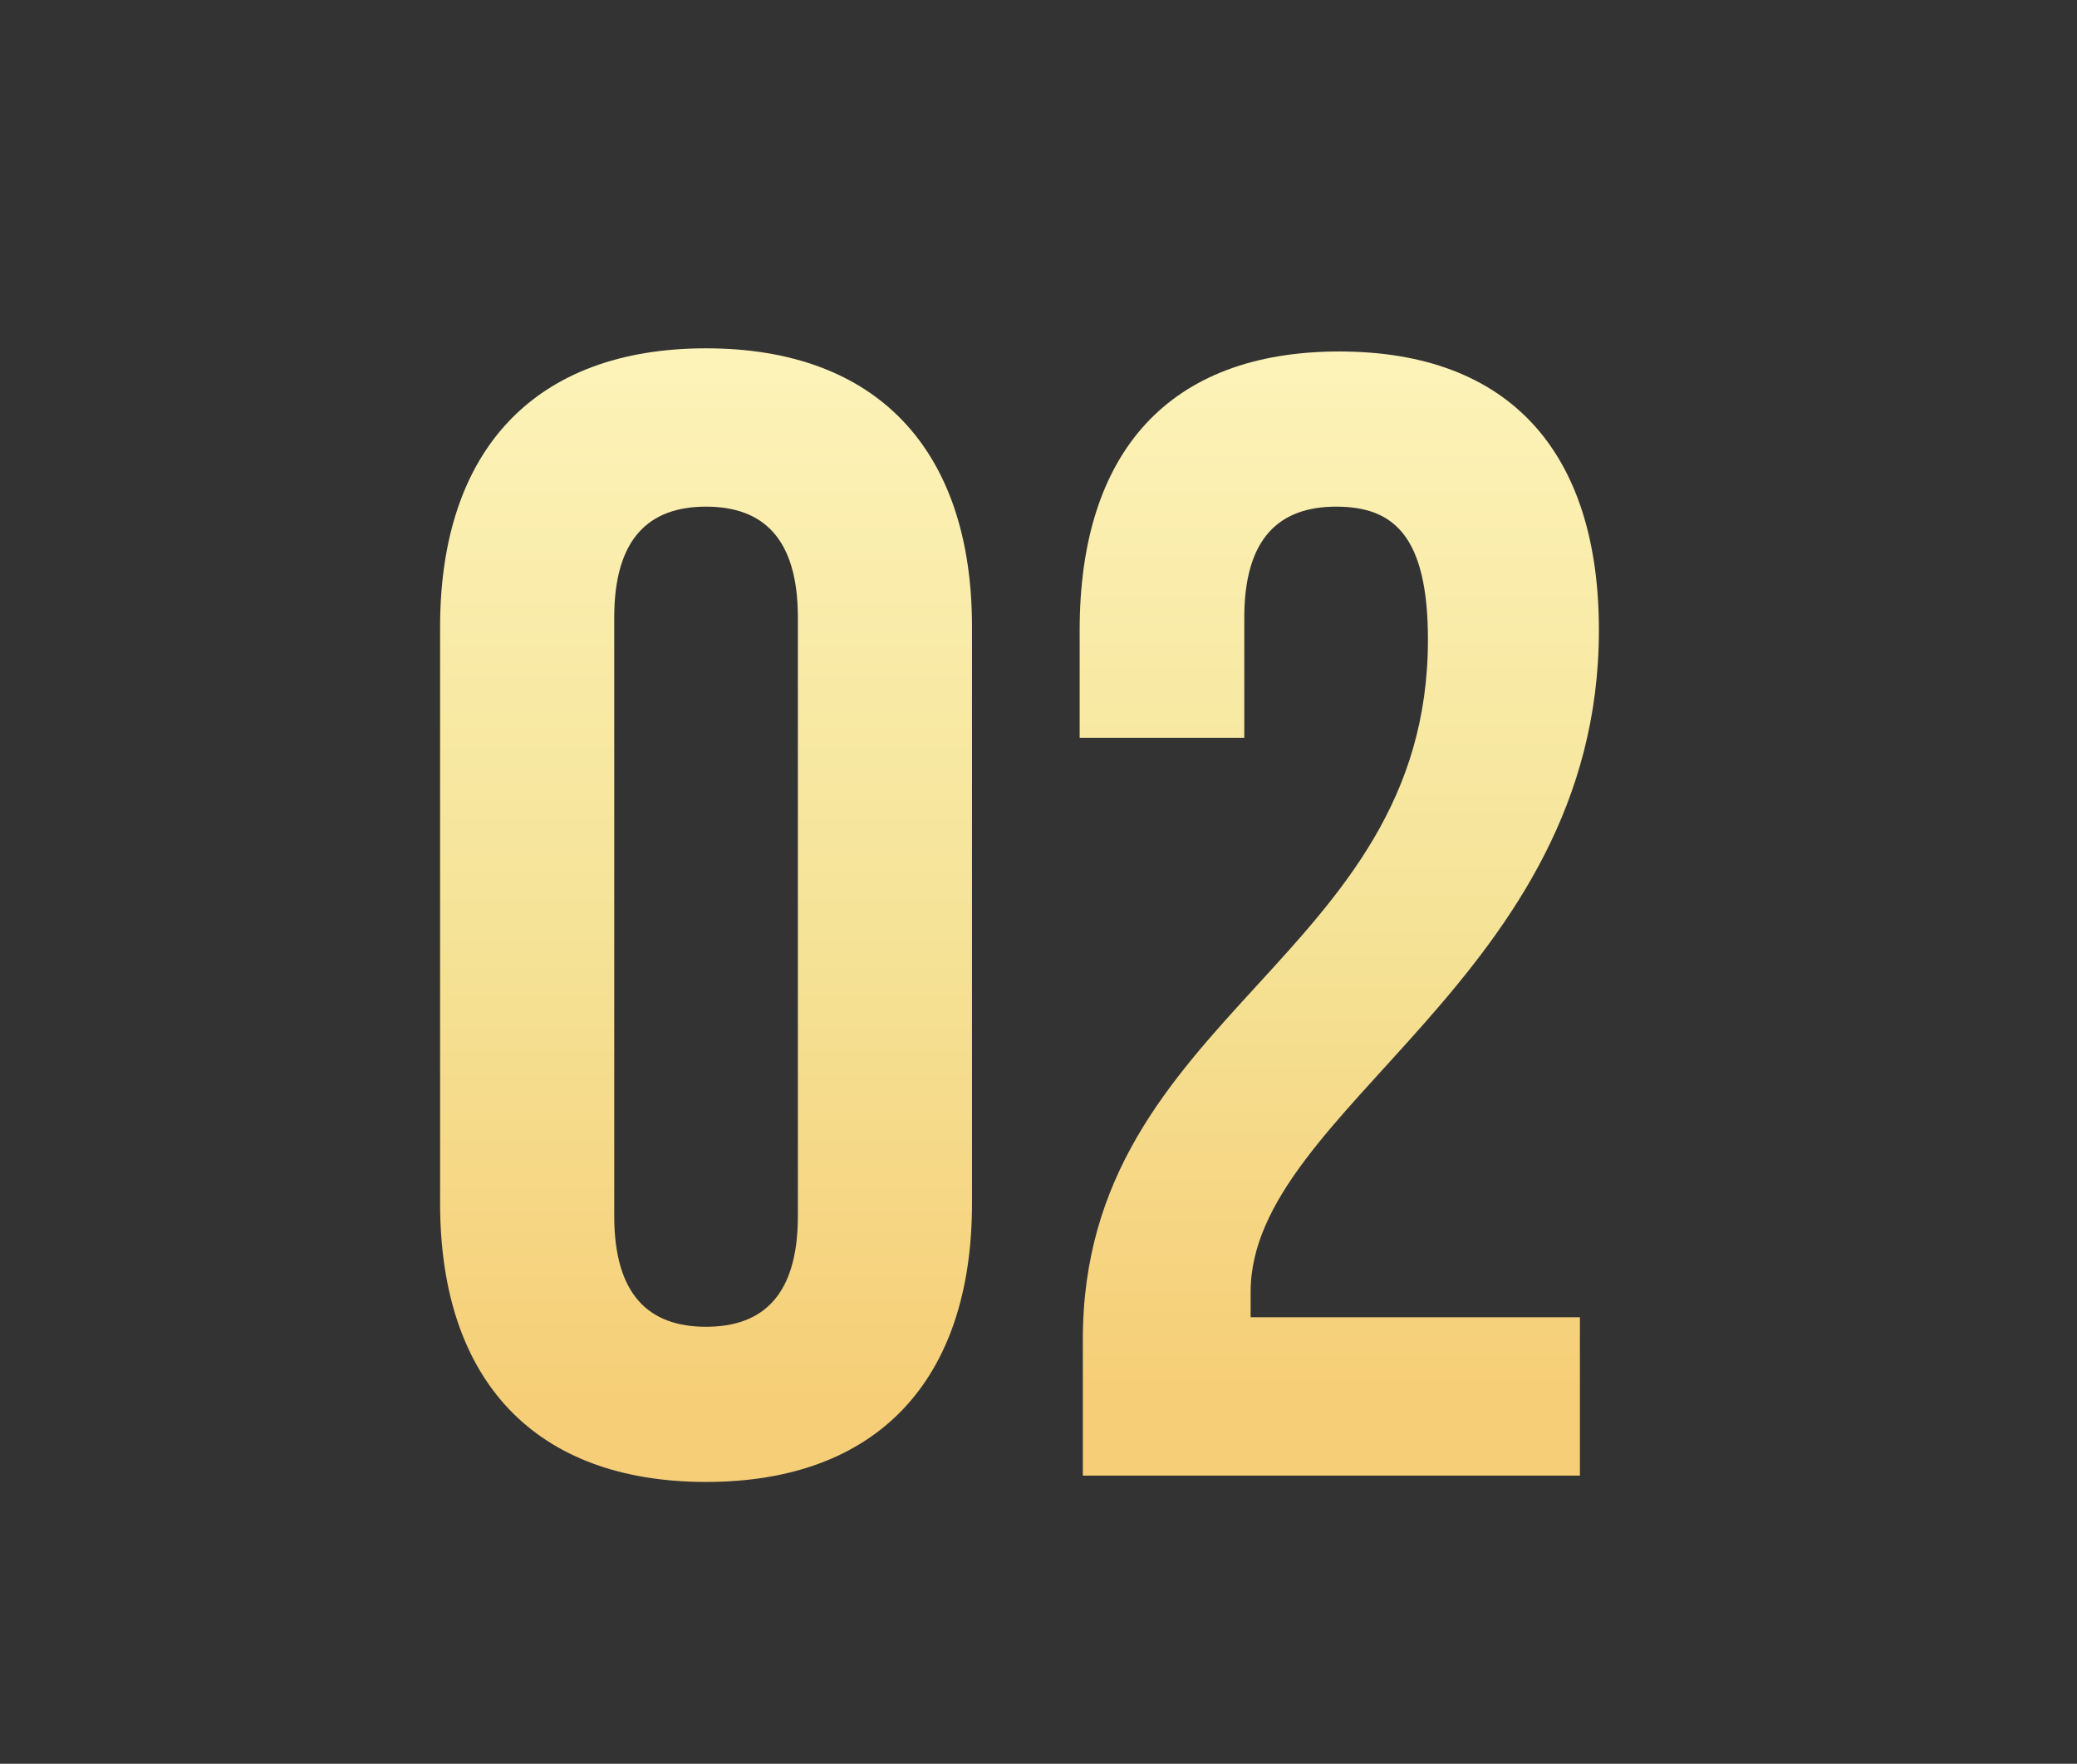 <?xml version="1.0" encoding="UTF-8"?> <!-- Generator: Adobe Illustrator 24.3.0, SVG Export Plug-In . SVG Version: 6.00 Build 0) --> <svg xmlns="http://www.w3.org/2000/svg" xmlns:xlink="http://www.w3.org/1999/xlink" id="Capa_1" x="0px" y="0px" viewBox="0 0 65.6 55.7" style="enable-background:new 0 0 65.6 55.7;" xml:space="preserve"><rect x="0" y="0" width="65.6" height="55.7" fill="#333333" stroke="none"/> <style type="text/css"> .st0{enable-background:new ;} .st1{fill:url(#SVGID_1_);} .st2{fill:url(#SVGID_2_);} </style> <g class="st0"> <linearGradient id="SVGID_1_" gradientUnits="userSpaceOnUse" x1="22.299" y1="46.803" x2="22.299" y2="11"> <stop offset="7.000000e-02" style="stop-color:#F6CE77"></stop> <stop offset="0.49" style="stop-color:#F5E397"></stop> <stop offset="1" style="stop-color:#FDF3B9"></stop> </linearGradient> <path class="st1" d="M13.9,19.8c0-5.6,3-8.8,8.4-8.8c5.4,0,8.4,3.2,8.4,8.8V38c0,5.6-3,8.8-8.4,8.8c-5.4,0-8.4-3.2-8.4-8.8V19.8z M19.4,38.4c0,2.5,1.1,3.5,2.9,3.5c1.8,0,2.9-1,2.9-3.5V19.5c0-2.5-1.1-3.5-2.9-3.5c-1.8,0-2.9,1-2.9,3.5V38.4z"></path> <linearGradient id="SVGID_2_" gradientUnits="userSpaceOnUse" x1="42.399" y1="46.402" x2="42.399" y2="11"> <stop offset="7.000000e-02" style="stop-color:#F6CE77"></stop> <stop offset="0.49" style="stop-color:#F5E397"></stop> <stop offset="1" style="stop-color:#FDF3B9"></stop> </linearGradient> <path class="st2" d="M42.2,16c-1.8,0-2.9,1-2.9,3.5v3.8h-5.2v-3.4c0-5.6,2.8-8.8,8.2-8.8s8.2,3.2,8.2,8.8c0,11-11,15.1-11,20.9 c0,0.3,0,0.5,0,0.8h10.4v5H34.2v-4.3c0-10.3,10.9-12,10.9-22.1C45.1,16.9,44,16,42.2,16z"></path> </g> </svg> 